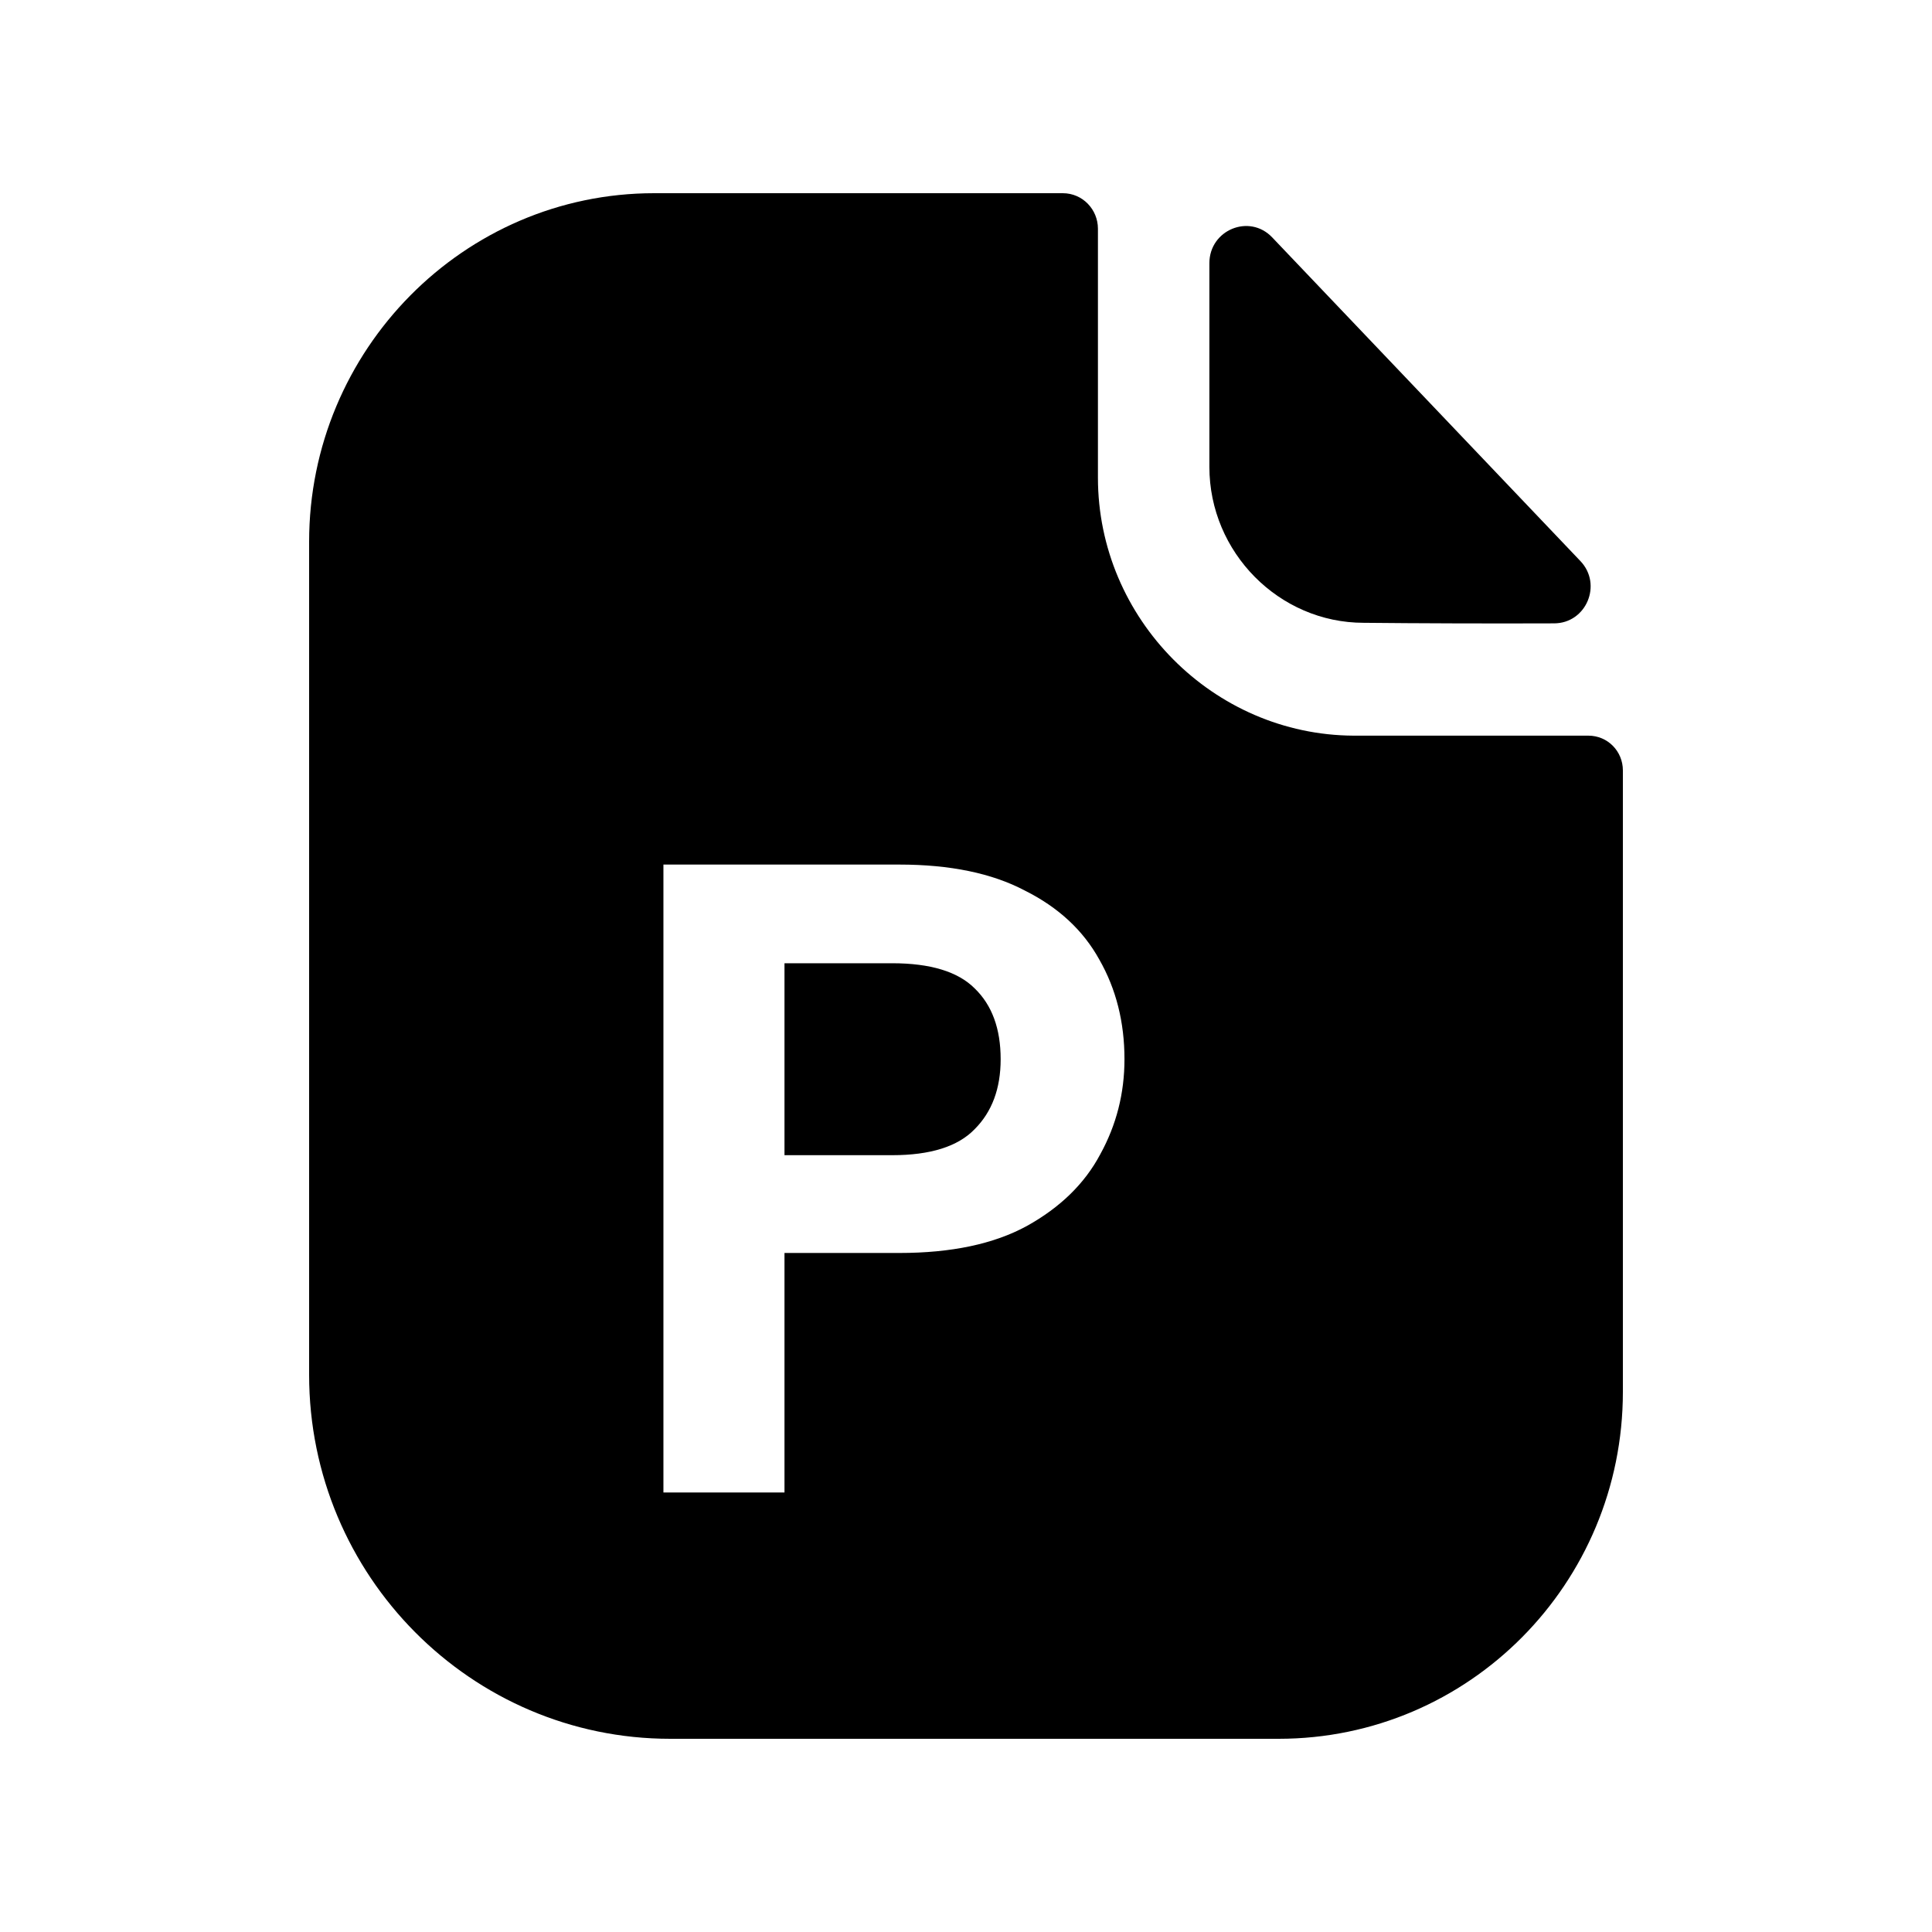 <svg width="80" height="80" viewBox="0 0 80 80" fill="none" xmlns="http://www.w3.org/2000/svg">
<path d="M36.941 39.886C38.526 39.886 39.665 40.233 40.358 40.926C41.077 41.619 41.435 42.597 41.435 43.86C41.435 45.074 41.076 46.039 40.358 46.757C39.665 47.475 38.526 47.834 36.941 47.834H32.484V39.886H36.941Z" fill="black"/>
<path fill-rule="evenodd" clip-rule="evenodd" d="M44.006 8C44.83 8 45.463 8.673 45.463 9.471V19.776C45.463 25.631 50.249 30.432 56.048 30.462H65.772C66.567 30.462 67.2 31.102 67.2 31.903V57.631C67.2 65.567 60.83 72 52.943 72H27.753C19.515 72 12.8 65.249 12.8 56.929V22.432C12.8 14.496 19.2 8 27.087 8H44.006ZM27.471 35.8V61.8H32.484V51.883H37.239C39.393 51.883 41.151 51.511 42.513 50.769C43.899 50.001 44.915 49.01 45.559 47.797C46.227 46.584 46.562 45.272 46.562 43.86C46.562 42.325 46.215 40.951 45.522 39.737C44.853 38.524 43.825 37.57 42.438 36.877C41.077 36.159 39.344 35.8 37.239 35.8H27.471Z" fill="black"/>
<path d="M50.078 10.898C50.078 9.52 51.736 8.834 52.681 9.832C54.397 11.631 56.754 14.108 59.101 16.573C61.441 19.028 63.768 21.477 65.439 23.23C66.364 24.198 65.684 25.809 64.352 25.812C61.746 25.822 58.677 25.812 56.469 25.789C52.964 25.789 50.078 22.874 50.078 19.333V10.898Z" fill="black"/>
</svg>
